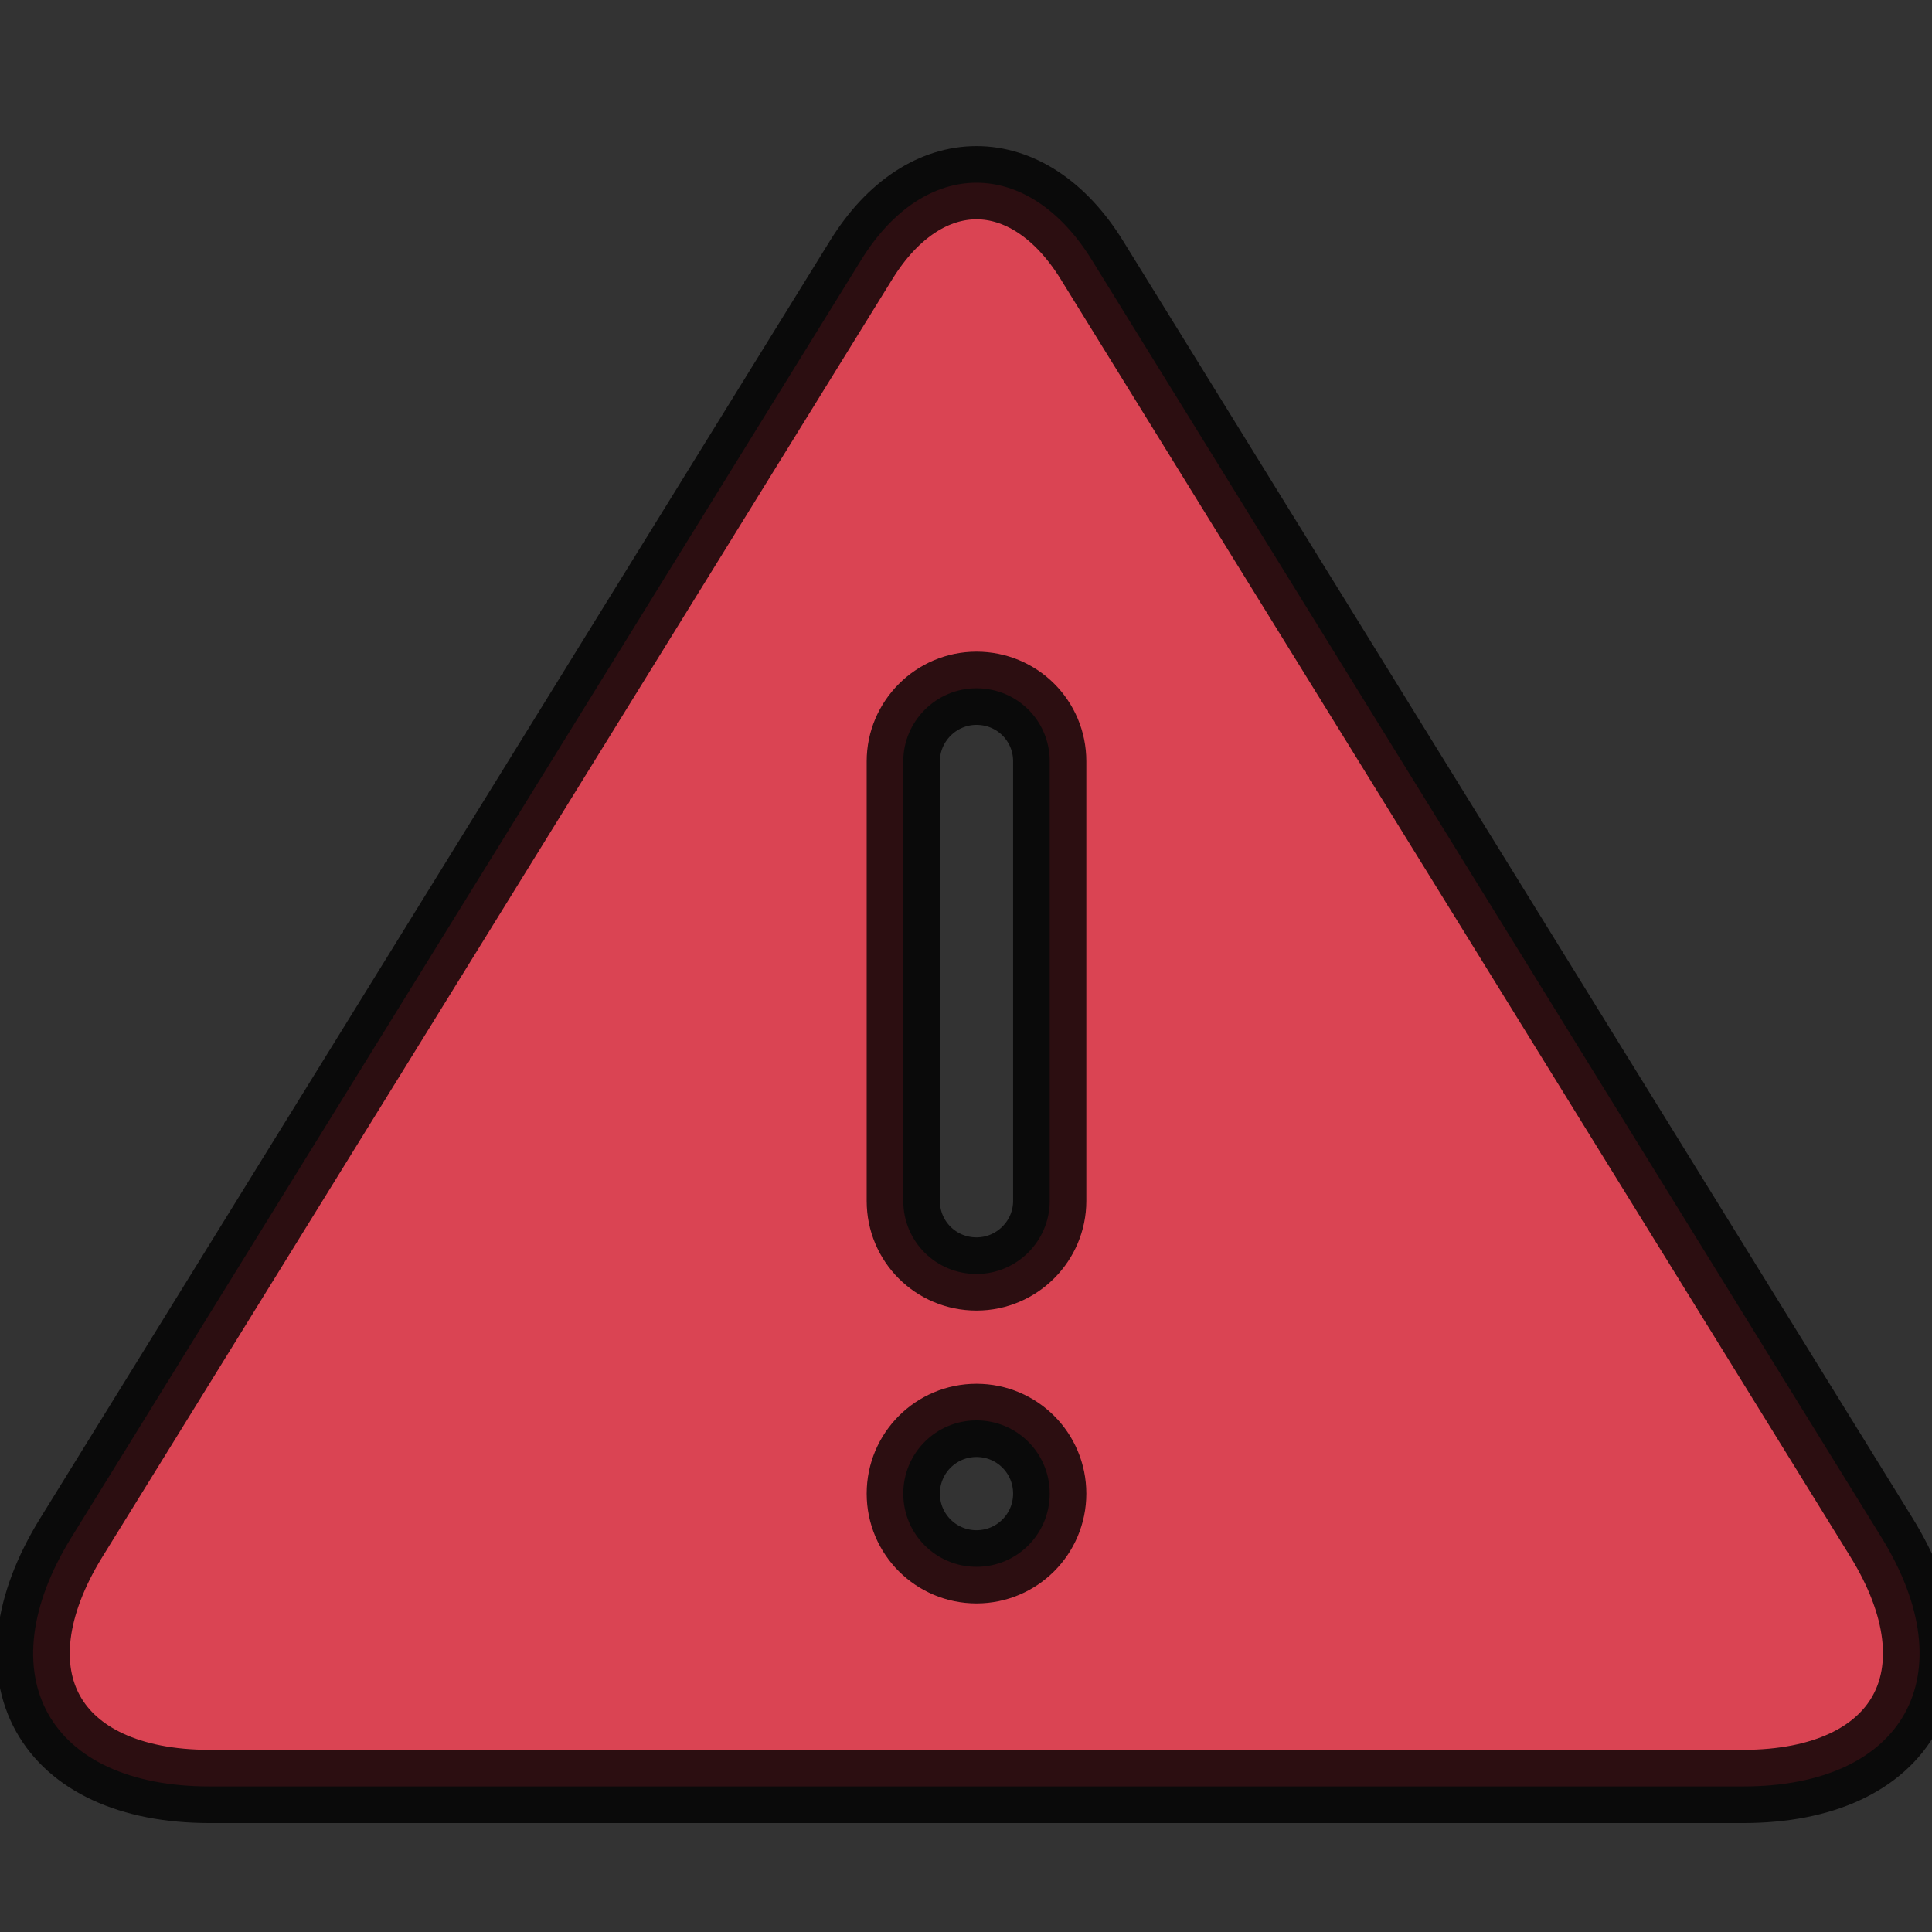 <?xml version="1.0" encoding="UTF-8" standalone="no"?>
<svg xmlns="http://www.w3.org/2000/svg" width="16" height="16" version="1.1" viewBox="0 0 16 16">
 <rect x="0" y="0" width="16" height="16" fill="#333333" stroke="none"/>
 <g transform="translate(0,-1036.362)">
  <g transform="translate(-401.012,510.634)">
   <g transform="translate(5.43,-7.987)">
    <path d="m 386.571,526.798 0,1 7,0 1,-3 -1,2 z" style="fill:#ffffff;fill-opacity:0.235;fill-rule:evenodd;"/>
   </g>
   <g transform="translate(5.056,-5.251)">
    <path d="m 386.571,526.798 0,1 7,0 1,-3 -1,2 z" style="fill:#ffffff;fill-opacity:0.235;fill-rule:evenodd;"/>
    <g transform="translate(-11.317,5.882)" style="stroke:#000000;stroke-opacity:0.8">
     <g transform="translate(0.643,1.972)">
      <path d="m 386.571,526.798 0,1 7,0 1,-3 -1,2 z" style="fill:#ffffff;fill-opacity:0.235;fill-rule:evenodd;"/>
      <g transform="translate(-2.052,-0.979)">
       <path d="m 386.571,526.798 0,1 7,0 1,-3 -1,2 z" style="fill:#ffffff;fill-opacity:0.235;fill-rule:evenodd;"/>
       <g transform="translate(0.221,0.442)">
        <path d="m 386.571,526.798 0,1 7,0 1,-3 -1,2 z" style="fill:#ffffff;fill-opacity:0.235;fill-rule:evenodd;"/>
        <g transform="translate(1.357,-1.263)">
         <path d="m 386.571,526.798 0,1 7,0 1,-3 -1,2 z" style="fill:#ffffff;fill-opacity:0.235;fill-rule:evenodd;"/>
         <g transform="translate(-0.41,-0.6)">
          <path d="m 386.571,526.798 0,1 7,0 1,-3 -1,2 z" style="fill:#ffffff;fill-opacity:0.235;fill-rule:evenodd;"/>
          <g transform="matrix(0.943,0,0,0.94,29.84,25.371)">
           <g style="fill:#da4453;fill-opacity:1;" transform="matrix(0.643,0,0,0.645,400.794,532.444)">
            <g style="fill:#da4453;fill-opacity:1;">
             <path style="fill:#da4453;fill-opacity:1;" d="M 25.244,20.433 14.459,2.984 c -0.868,-1.404 -2.28,-1.408 -3.15,0 L 0.522,20.433 c -1.165,1.885 -0.315,3.402 1.889,3.402 l 20.944,0 c 2.204,0 3.05,-1.523 1.889,-3.402 z m -12.36,0.402 c -0.553,0 -1,-0.447 -1,-1 0,-0.553 0.447,-1 1,-1 0.554,0 1,0.447 1,1 0,0.553 -0.447,1 -1,1 z m 1,-4.997 c 0,0.544 -0.446,0.997 -1,0.997 -0.556,0 -1,-0.446 -1,-0.997 l 0,-6.006 c 0,-0.544 0.447,-0.997 1,-0.997 0.557,0 1,0.446 1,0.997 l 0,6.006 z"/>
            </g>
           </g>
          </g>
         </g>
        </g>
       </g>
      </g>
     </g>
    </g>
   </g>
  </g>
 </g>
</svg>
